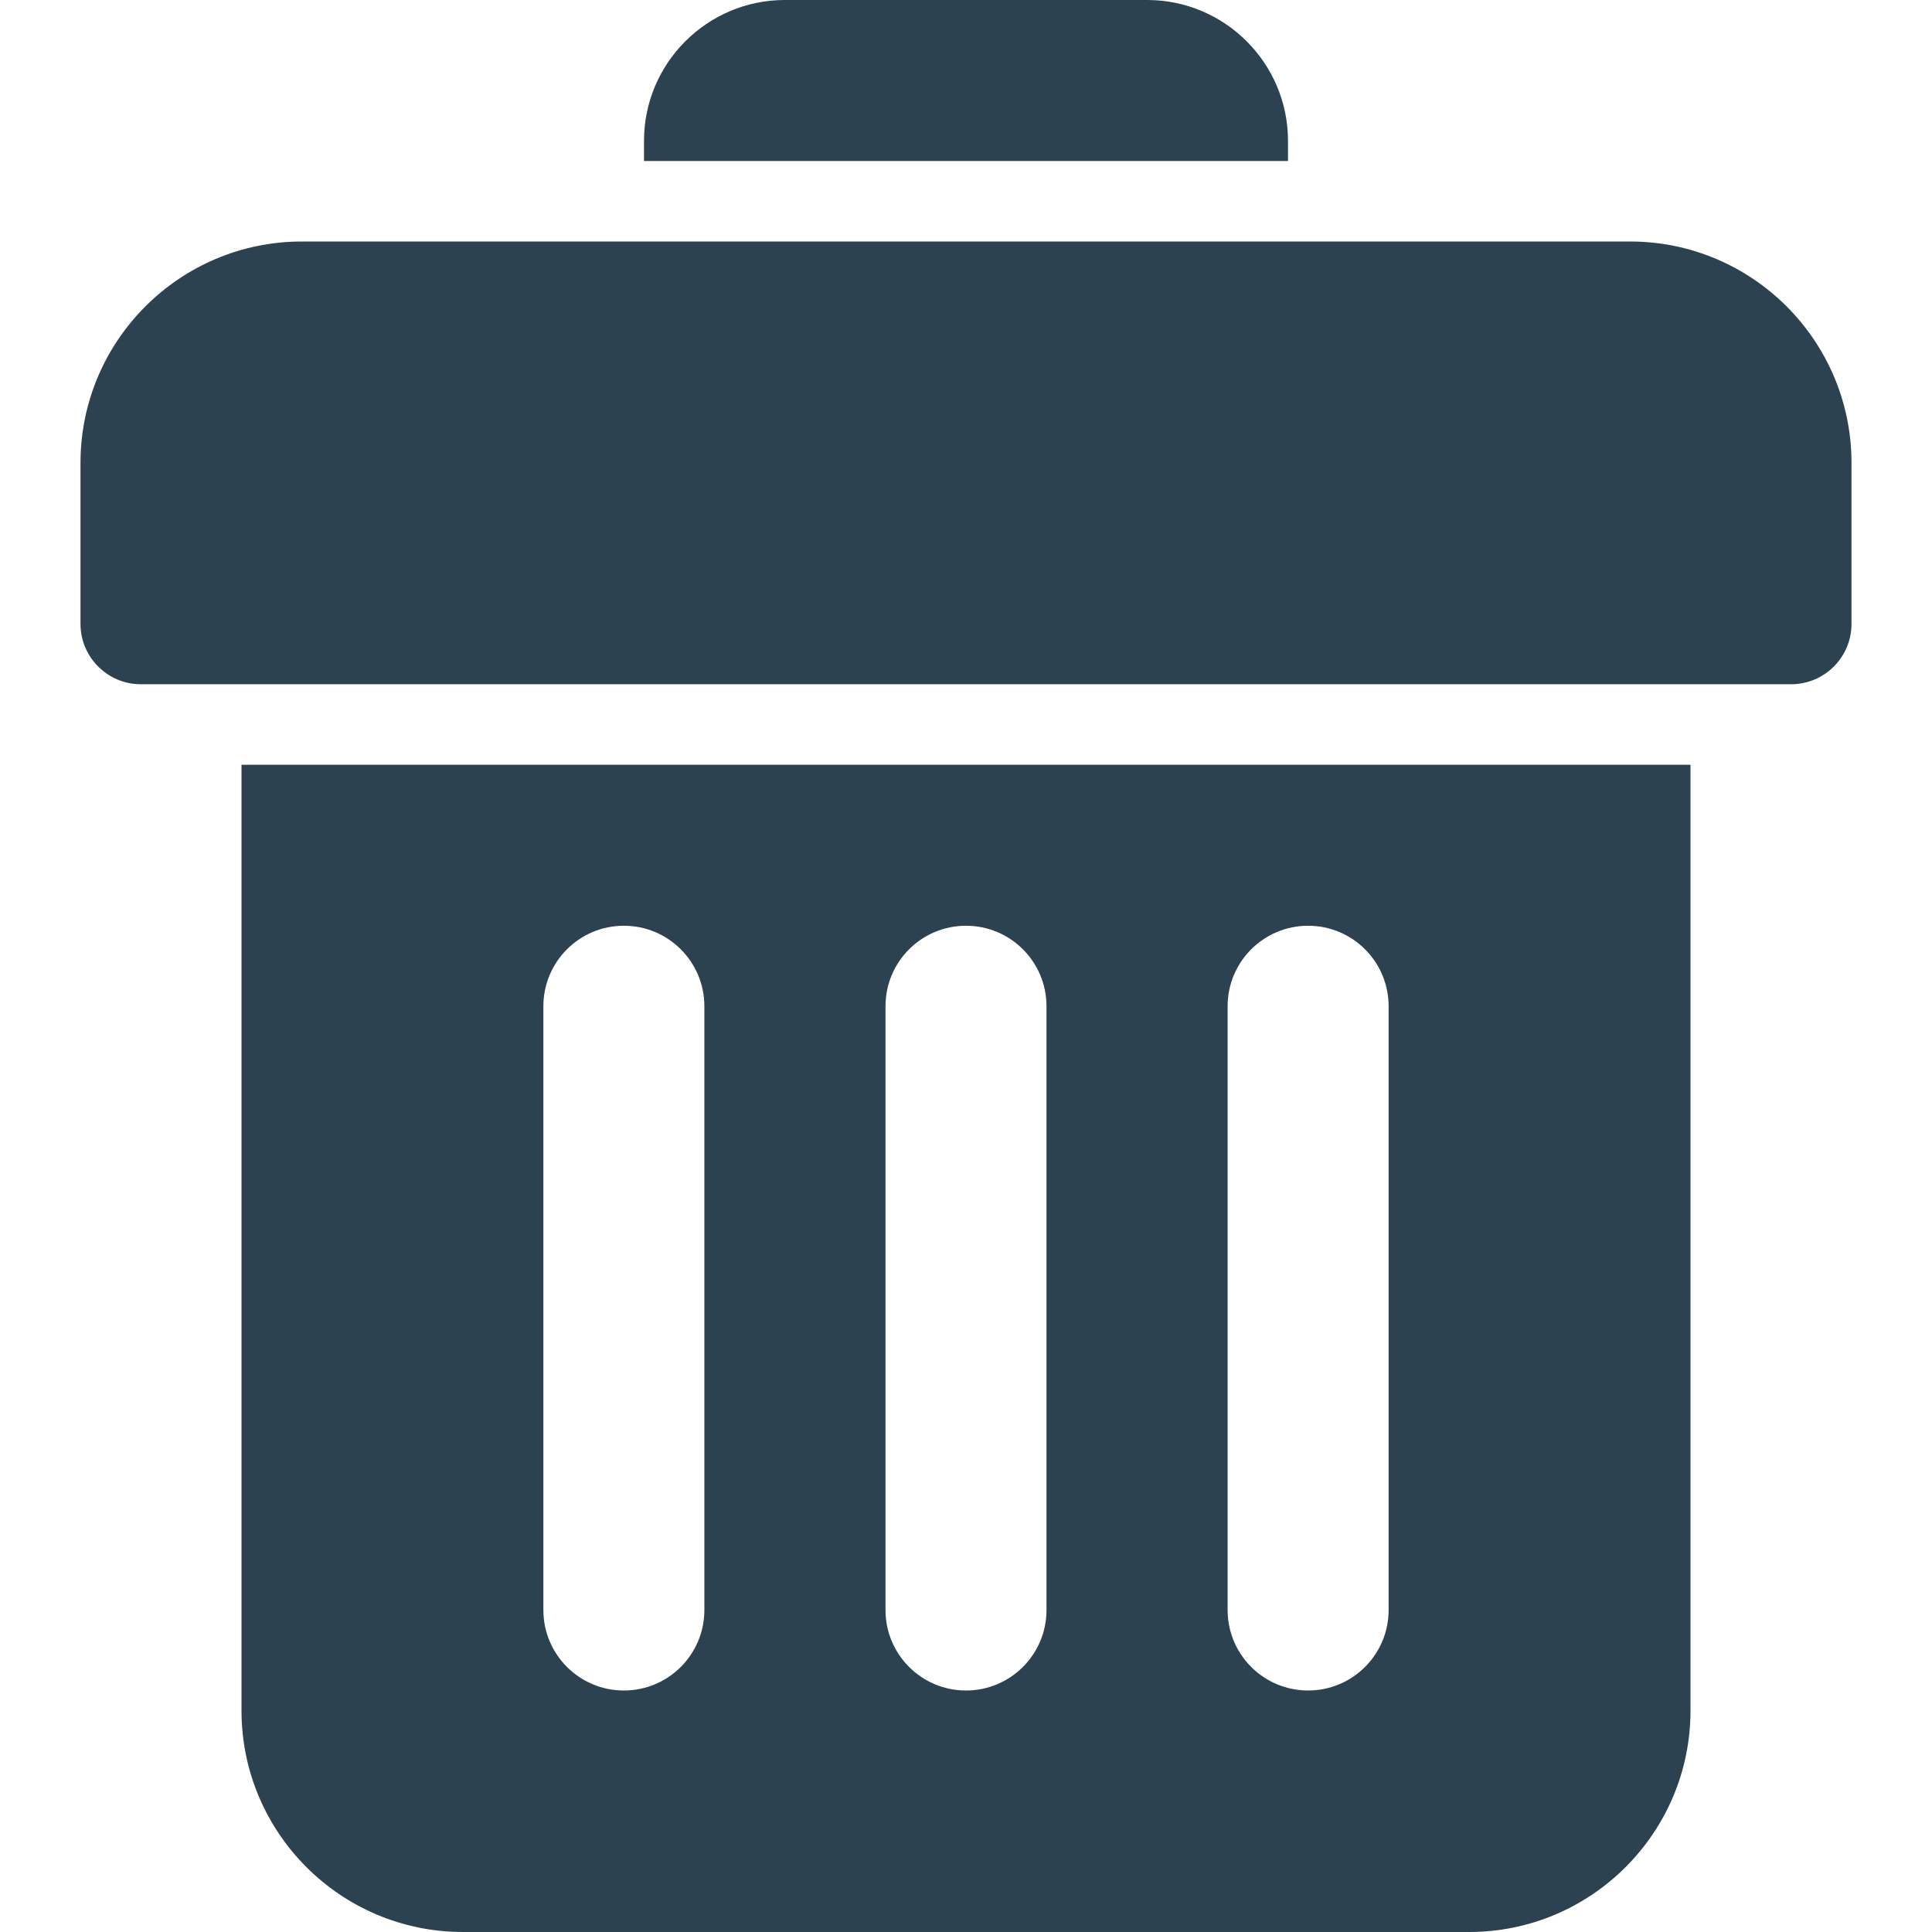 <svg id="bold" enable-background="new 0 0 24 24" height="512" viewBox="0 0 24 24" width="512" xmlns="http://www.w3.org/2000/svg"><path fill="#2C4251" d="m22.25 8.5h-20.5c-.414 0-.75-.336-.75-.75v-2c0-1.517 1.233-2.75 2.75-2.75h16.5c1.517 0 2.75 1.233 2.75 2.75v2c0 .414-.336.75-.75.75z"/><path fill="#2C4251" d="m3 9.5v11.75c0 1.517 1.233 2.75 2.75 2.75h12.5c1.517 0 2.75-1.233 2.75-2.75v-11.75zm5.75 10.5c0 .552-.447 1-1 1s-1-.448-1-1v-7.5c0-.552.447-1 1-1s1 .448 1 1zm4.25 0c0 .552-.447 1-1 1s-1-.448-1-1v-7.5c0-.552.447-1 1-1s1 .448 1 1zm4.25 0c0 .552-.447 1-1 1s-1-.448-1-1v-7.5c0-.552.447-1 1-1s1 .448 1 1z"/><path fill="#2C4251" d="m16 2v-.25c0-.965-.785-1.75-1.75-1.75h-4.5c-.965 0-1.75.785-1.75 1.75v.25z"/></svg>